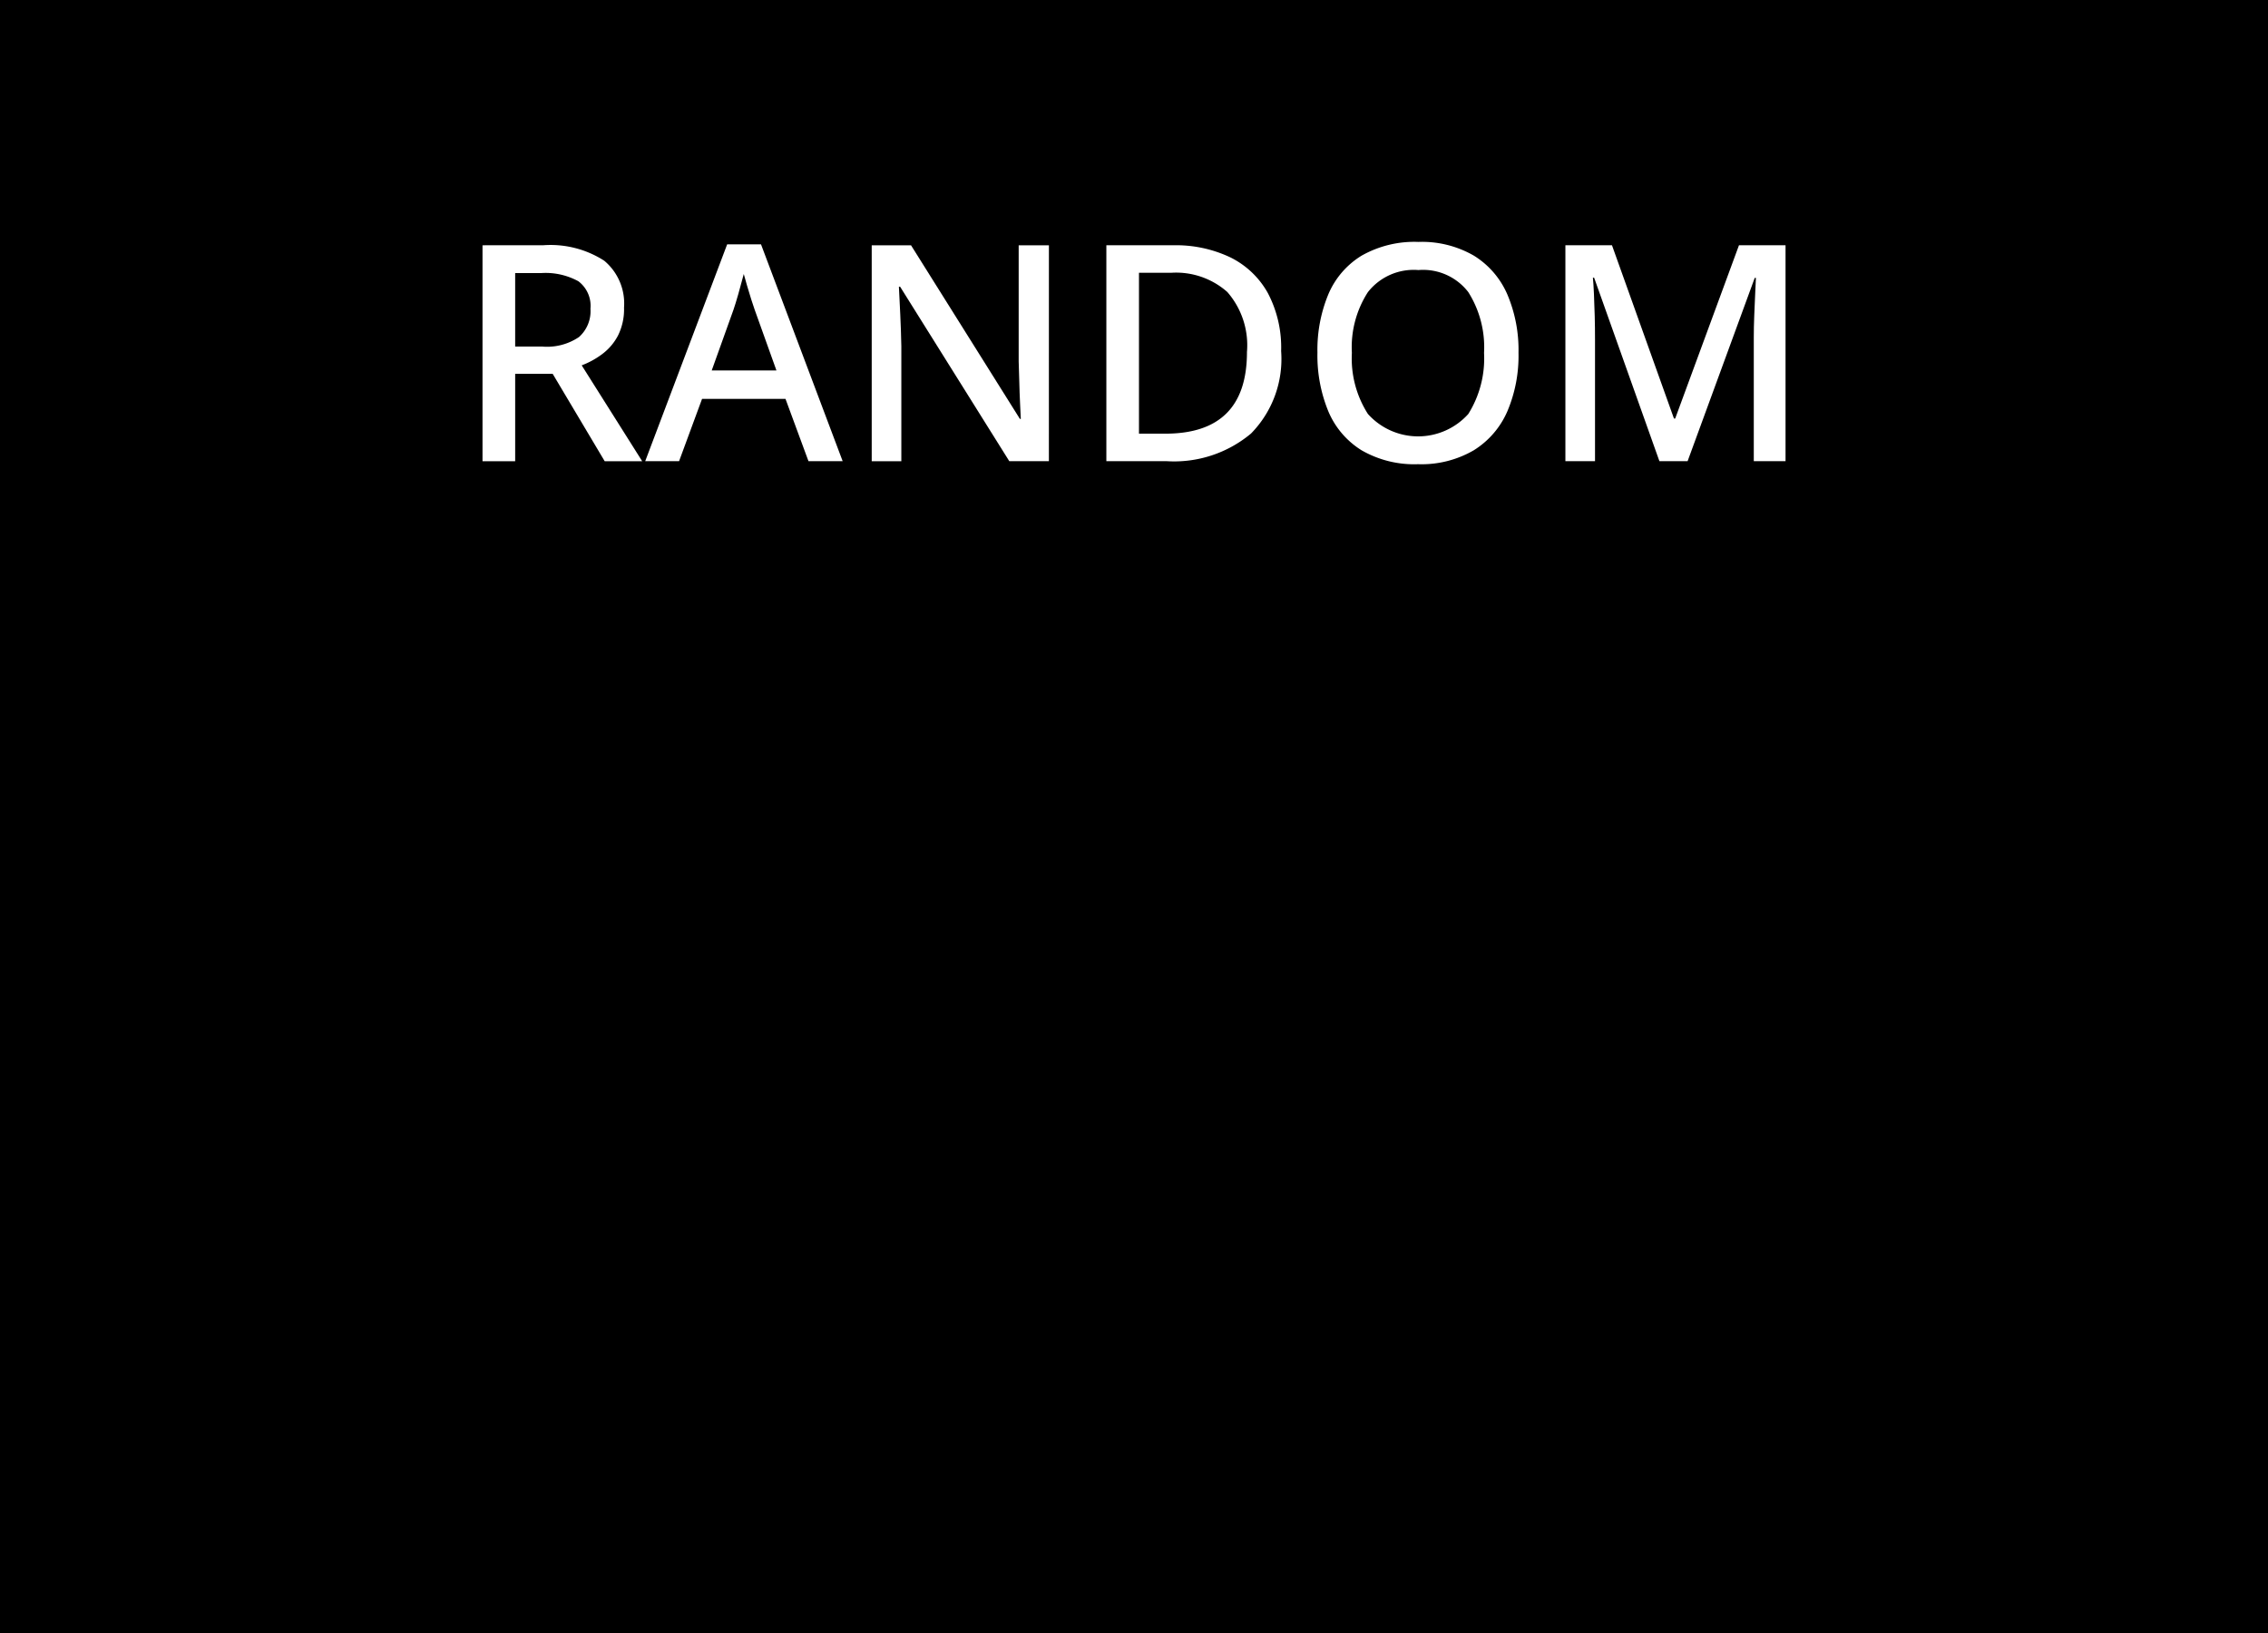 <svg xmlns="http://www.w3.org/2000/svg" width="150" height="108" viewBox="0 0 150 108">
  <g id="mainpage_btn_tool_random_number_bg" transform="translate(-16 -70)">
    <path id="Path_7086" data-name="Path 7086" d="M0,0H150V108H0Z" transform="translate(16 70)"/>
    <g id="Random" transform="translate(-7739.701 -3425.361)" style="mix-blend-mode: normal;isolation: isolate">
      <g id="Group_6668" data-name="Group 6668" style="mix-blend-mode: normal;isolation: isolate">
        <path id="Path_7087" data-name="Path 7087" d="M7791.612,3511.582a6.562,6.562,0,0,1,4.05,1.021,3.682,3.682,0,0,1,1.311,3.1,3.891,3.891,0,0,1-.4,1.851,3.611,3.611,0,0,1-1.05,1.229,5.392,5.392,0,0,1-1.35.74l4,6.34h-2.48l-3.44-5.78h-2.48v5.78h-2.16v-14.28Zm-.139,1.84h-1.7v4.86h1.8a3.771,3.771,0,0,0,2.42-.63,2.289,2.289,0,0,0,.76-1.87,2.037,2.037,0,0,0-.8-1.82A4.517,4.517,0,0,0,7791.473,3513.422Z" fill="#fff"/>
        <path id="Path_7088" data-name="Path 7088" d="M7809.172,3525.862l-1.52-4.12h-5.519l-1.52,4.12h-2.24l5.42-14.34h2.24l5.4,14.34Zm-2.119-6-1.44-4.019c-.054-.148-.127-.367-.22-.66s-.188-.6-.28-.92-.168-.58-.22-.781q-.162.621-.36,1.321c-.135.467-.24.813-.32,1.04l-1.441,4.019Z" fill="#fff"/>
        <path id="Path_7089" data-name="Path 7089" d="M7825.072,3525.862h-2.619l-7.221-11.54h-.08c.028.533.057,1.144.09,1.83s.057,1.39.071,2.111v7.6h-1.959v-14.28h2.6l7.2,11.481h.061c-.014-.281-.029-.634-.051-1.061s-.037-.883-.049-1.37-.027-.943-.041-1.369v-7.681h2Z" fill="#fff"/>
        <path id="Path_7090" data-name="Path 7090" d="M7840.432,3518.582a7.032,7.032,0,0,1-1.991,5.45,7.92,7.92,0,0,1-5.568,1.83h-4v-14.28h4.42a8.37,8.37,0,0,1,3.779.8,5.74,5.74,0,0,1,2.481,2.36A7.726,7.726,0,0,1,7840.432,3518.582Zm-2.26.061a5.352,5.352,0,0,0-1.3-3.971,5.109,5.109,0,0,0-3.721-1.27h-2.121v10.64h1.74Q7838.174,3524.042,7838.172,3518.643Z" fill="#fff"/>
        <path id="Path_7091" data-name="Path 7091" d="M7856.131,3518.7a9.375,9.375,0,0,1-.74,3.87,5.694,5.694,0,0,1-2.219,2.571,6.858,6.858,0,0,1-3.68.92,6.97,6.97,0,0,1-3.74-.92,5.565,5.565,0,0,1-2.2-2.58,9.708,9.708,0,0,1-.719-3.88,9.584,9.584,0,0,1,.719-3.851,5.51,5.51,0,0,1,2.2-2.56,7.08,7.08,0,0,1,3.76-.91,6.864,6.864,0,0,1,3.67.91,5.646,5.646,0,0,1,2.209,2.56A9.388,9.388,0,0,1,7856.131,3518.7Zm-11.02,0a6.815,6.815,0,0,0,1.061,4.04,4.461,4.461,0,0,0,6.639,0,6.92,6.92,0,0,0,1.041-4.04,6.821,6.821,0,0,0-1.041-4.019,3.77,3.77,0,0,0-3.3-1.46,3.846,3.846,0,0,0-3.34,1.46A6.718,6.718,0,0,0,7845.111,3518.7Z" fill="#fff"/>
        <path id="Path_7092" data-name="Path 7092" d="M7865.451,3525.862l-4.32-12.139h-.08c.027.279.051.643.07,1.09s.037.933.051,1.459.019,1.038.019,1.531v8.059h-1.959v-14.28h3.081l4.1,11.46h.08l4.219-11.46h3.08v14.28h-2.1v-8.179q0-.7.03-1.441t.06-1.4c.02-.441.037-.807.051-1.1h-.08l-4.439,12.12Z" fill="#fff"/>
      </g>
    </g>
  </g>
</svg>
